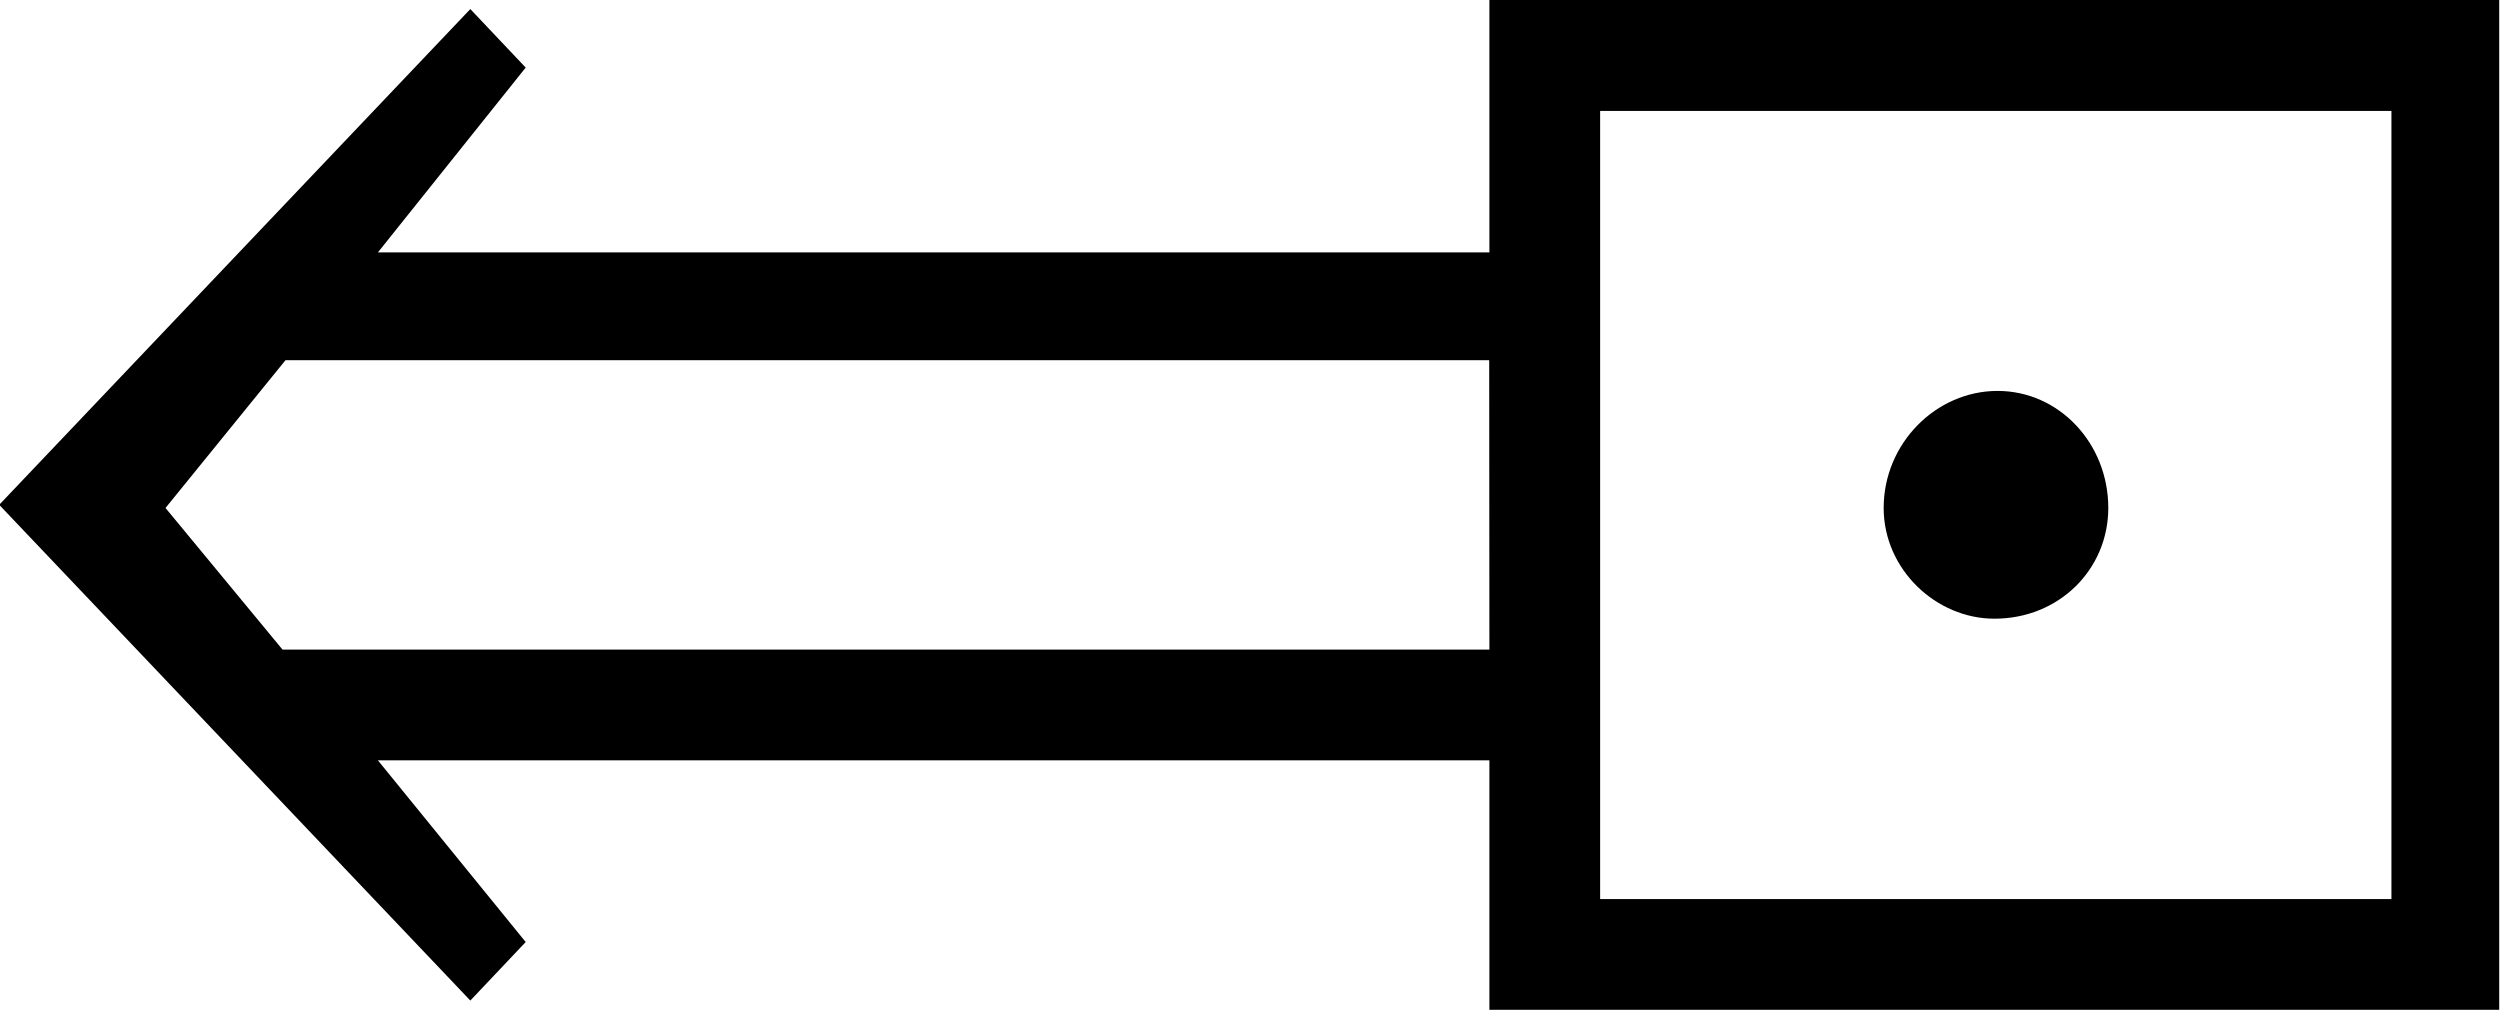 <?xml version="1.0" encoding="UTF-8"?>
<svg fill="#000000" version="1.1" viewBox="0 0 12.688 5.125" xmlns="http://www.w3.org/2000/svg" xmlns:xlink="http://www.w3.org/1999/xlink">
<defs>
<g id="a">
<path d="m13.312 0v-5.125h-5.125v1.281h-5.641l0.75-0.938-0.281-0.297-2.391 2.516 2.391 2.516 0.281-0.297-0.75-0.922h5.641v1.266zm-0.547-0.562h-4.016v-4h4.016zm-4.578-1.266h-6.125l-0.594-0.719 0.609-0.75h6.109zm3.141-0.719c0-0.328-0.25-0.594-0.562-0.594s-0.578 0.266-0.578 0.594c0 0.312 0.266 0.562 0.562 0.562 0.328 0 0.578-0.25 0.578-0.562z"/>
</g>
</defs>
<g transform="translate(-149.34 -129.64)">
<use x="148.712" y="134.765" xlink:href="#a"/>
</g>
</svg>
